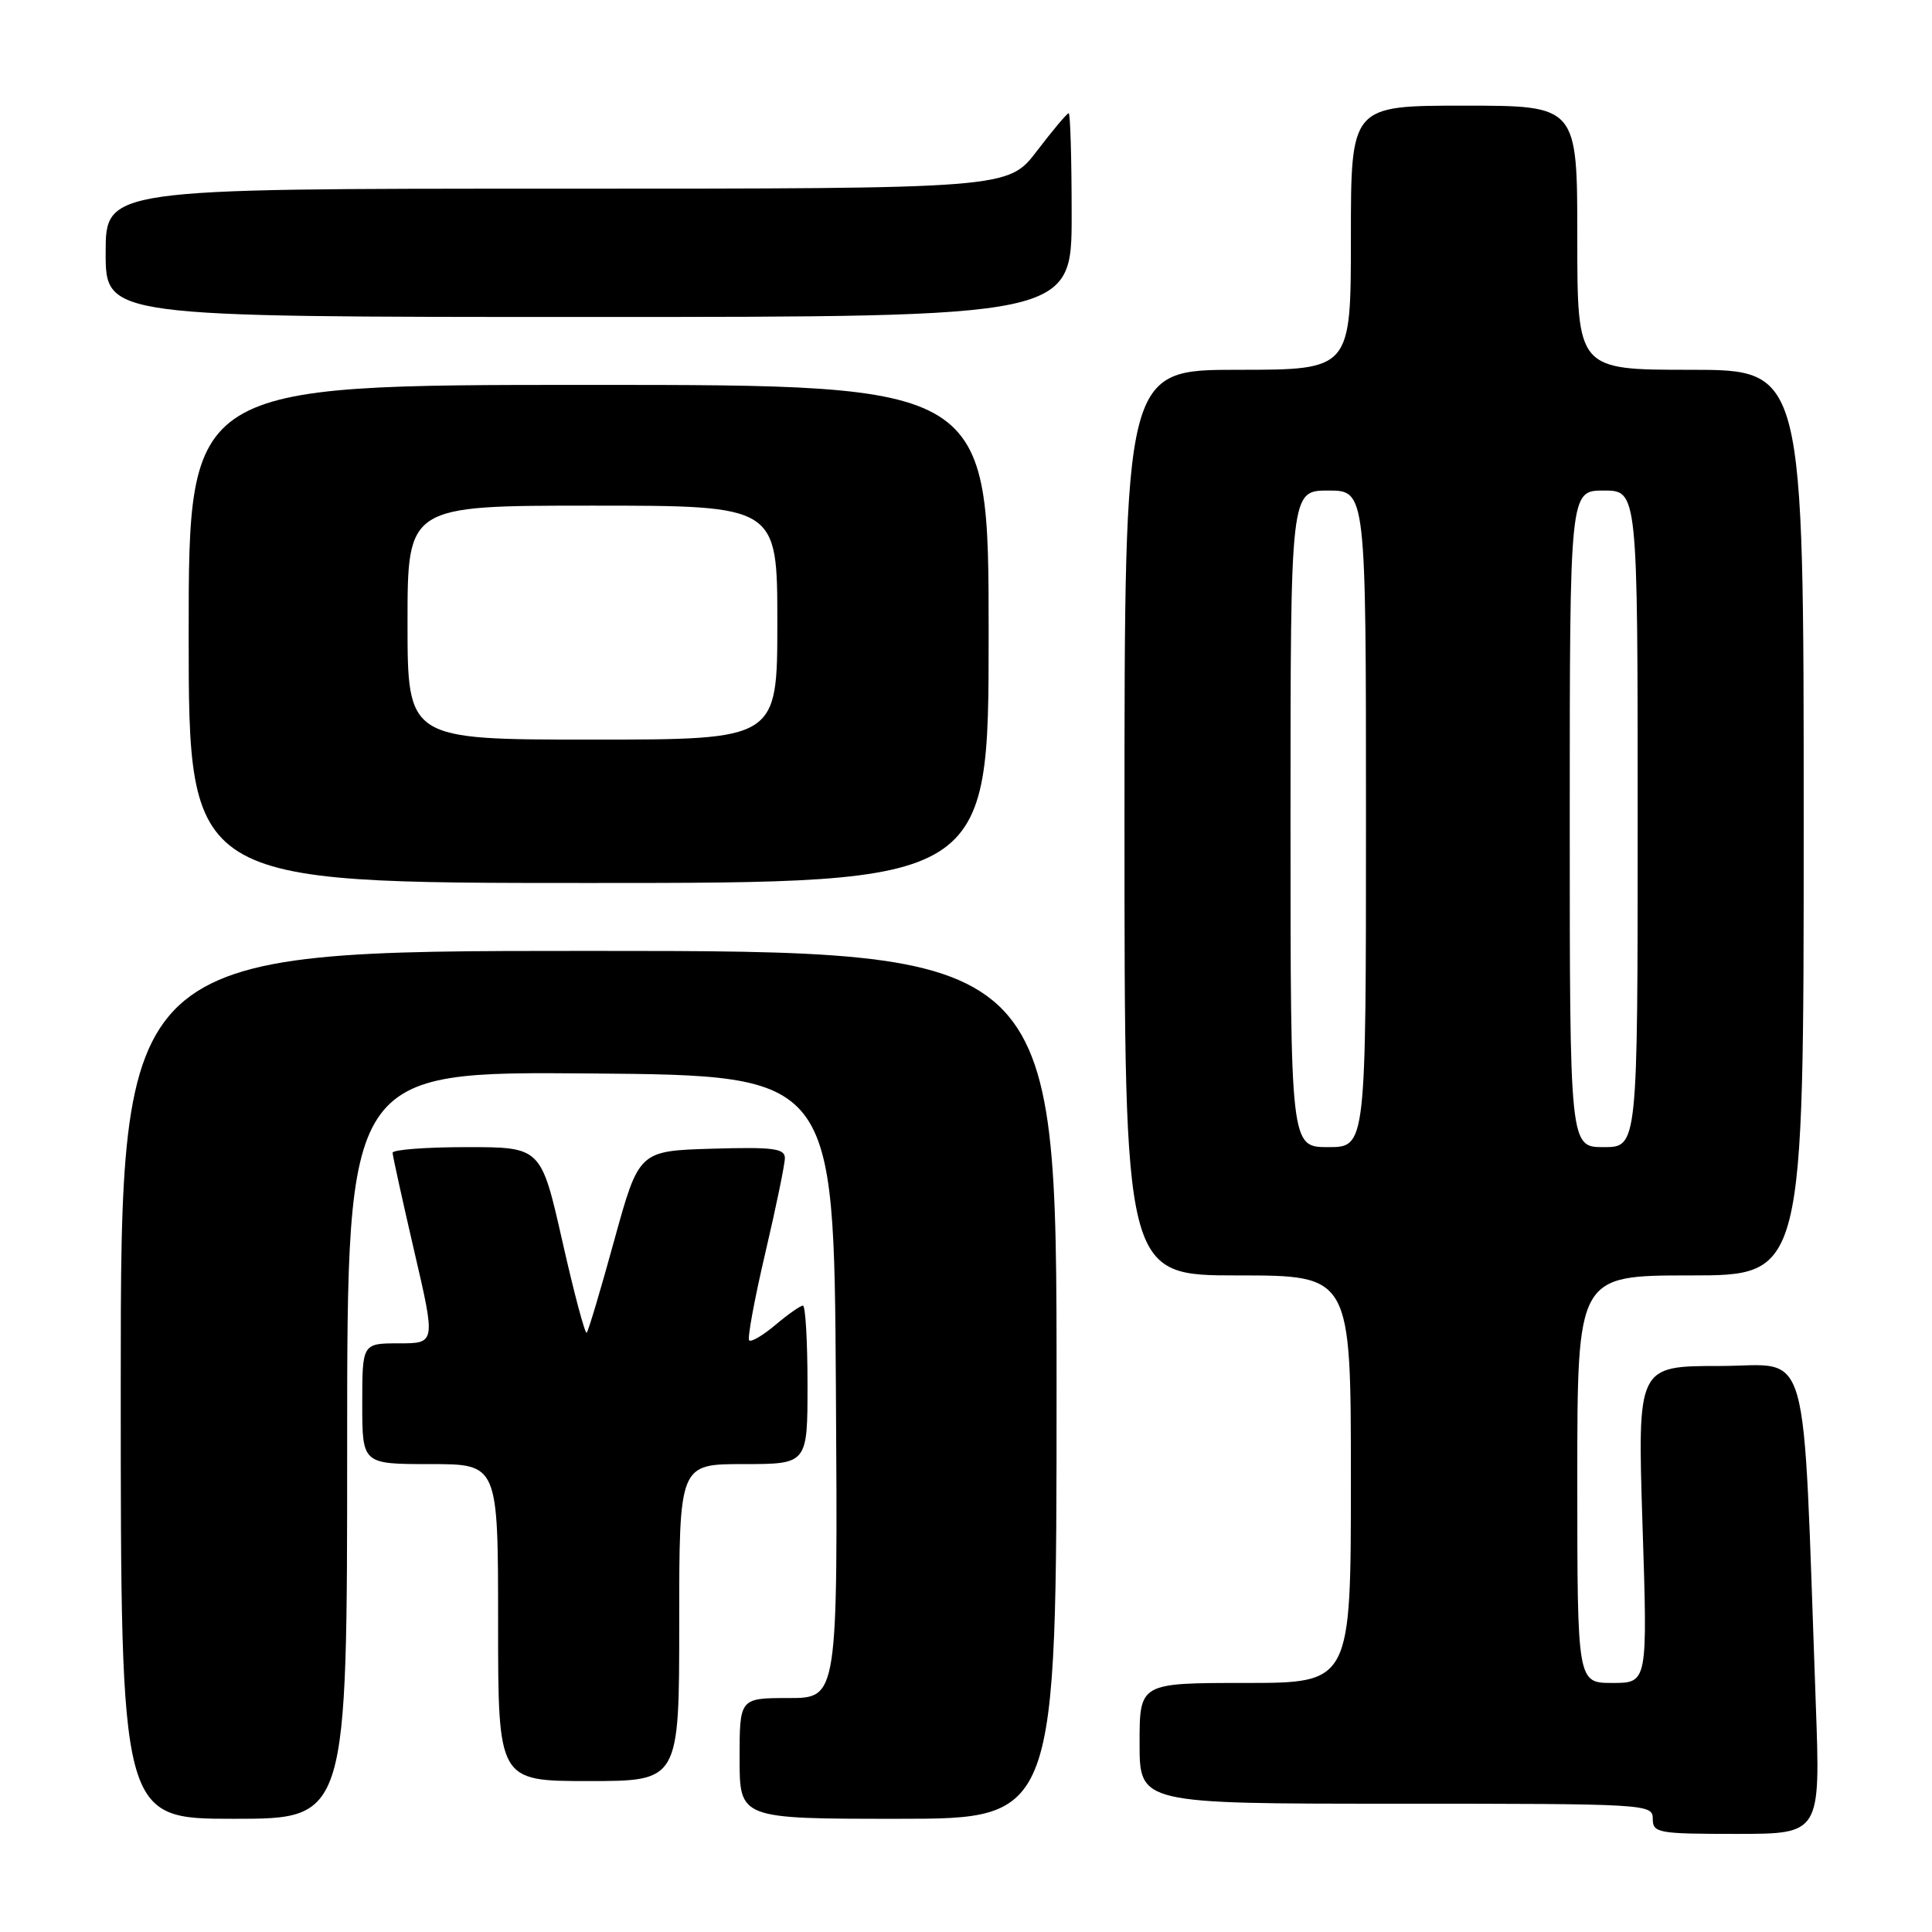<?xml version="1.0" encoding="UTF-8" standalone="no"?>
<!DOCTYPE svg PUBLIC "-//W3C//DTD SVG 1.1//EN" "http://www.w3.org/Graphics/SVG/1.1/DTD/svg11.dtd" >
<svg xmlns="http://www.w3.org/2000/svg" xmlns:xlink="http://www.w3.org/1999/xlink" version="1.1" viewBox="0 0 256 256">
 <g >
 <path fill="currentColor"
d=" M 240.60 225.75 C 238.81 176.50 240.09 181.00 227.87 181.00 C 216.97 181.00 216.97 181.00 217.64 202.00 C 218.32 223.00 218.32 223.00 213.66 223.00 C 209.00 223.00 209.00 223.00 209.00 196.00 C 209.00 169.00 209.00 169.00 224.00 169.00 C 239.00 169.00 239.00 169.00 239.00 109.00 C 239.00 49.00 239.00 49.00 224.00 49.00 C 209.00 49.00 209.00 49.00 209.00 31.50 C 209.00 14.00 209.00 14.00 194.00 14.00 C 179.00 14.00 179.00 14.00 179.00 31.50 C 179.00 49.00 179.00 49.00 164.00 49.00 C 149.00 49.00 149.00 49.00 149.00 109.00 C 149.00 169.00 149.00 169.00 164.00 169.00 C 179.00 169.00 179.00 169.00 179.00 196.00 C 179.00 223.00 179.00 223.00 165.00 223.00 C 151.00 223.00 151.00 223.00 151.00 231.00 C 151.00 239.00 151.00 239.00 185.00 239.00 C 218.33 239.00 219.00 239.04 219.00 241.00 C 219.00 242.88 219.67 243.00 230.11 243.00 C 241.23 243.00 241.23 243.00 240.60 225.75 Z  M 46.00 191.49 C 46.00 141.97 46.00 141.97 78.25 142.24 C 110.50 142.50 110.50 142.50 110.76 183.75 C 111.02 225.00 111.02 225.00 104.51 225.00 C 98.00 225.00 98.00 225.00 98.00 233.00 C 98.00 241.00 98.00 241.00 119.00 241.00 C 140.00 241.00 140.00 241.00 140.00 183.50 C 140.00 126.00 140.00 126.00 78.00 126.00 C 16.00 126.00 16.00 126.00 16.00 183.50 C 16.00 241.00 16.00 241.00 31.00 241.00 C 46.00 241.00 46.00 241.00 46.00 191.49 Z  M 90.00 215.00 C 90.00 194.00 90.00 194.00 98.50 194.00 C 107.00 194.00 107.00 194.00 107.00 183.50 C 107.00 177.72 106.73 173.00 106.39 173.00 C 106.06 173.00 104.43 174.14 102.77 175.54 C 101.11 176.94 99.54 177.87 99.27 177.61 C 99.01 177.35 99.97 172.15 101.40 166.05 C 102.83 159.95 104.00 154.28 104.00 153.45 C 104.00 152.17 102.43 151.97 94.33 152.21 C 84.66 152.50 84.66 152.50 81.39 164.35 C 79.60 170.87 77.96 176.38 77.74 176.59 C 77.52 176.81 76.07 171.36 74.52 164.49 C 71.69 152.00 71.69 152.00 61.84 152.00 C 56.43 152.00 52.01 152.34 52.02 152.75 C 52.03 153.16 53.32 159.01 54.88 165.75 C 57.73 178.00 57.73 178.00 52.87 178.00 C 48.00 178.00 48.00 178.00 48.00 186.00 C 48.00 194.00 48.00 194.00 57.00 194.00 C 66.00 194.00 66.00 194.00 66.00 215.00 C 66.00 236.00 66.00 236.00 78.00 236.00 C 90.00 236.00 90.00 236.00 90.00 215.00 Z  M 131.00 84.00 C 131.00 51.00 131.00 51.00 78.00 51.00 C 25.00 51.00 25.00 51.00 25.00 84.00 C 25.00 117.00 25.00 117.00 78.00 117.00 C 131.00 117.00 131.00 117.00 131.00 84.00 Z  M 142.00 28.50 C 142.00 21.07 141.82 15.00 141.61 15.00 C 141.39 15.00 139.50 17.25 137.40 20.00 C 133.59 25.00 133.59 25.00 73.79 25.00 C 14.00 25.00 14.00 25.00 14.00 33.50 C 14.00 42.00 14.00 42.00 78.00 42.00 C 142.00 42.00 142.00 42.00 142.00 28.50 Z  M 171.00 108.50 C 171.00 65.00 171.00 65.00 176.00 65.00 C 181.00 65.00 181.00 65.00 181.00 108.50 C 181.00 152.00 181.00 152.00 176.00 152.00 C 171.00 152.00 171.00 152.00 171.00 108.50 Z  M 208.00 108.50 C 208.00 65.00 208.00 65.00 212.50 65.00 C 217.00 65.00 217.00 65.00 217.00 108.50 C 217.00 152.00 217.00 152.00 212.50 152.00 C 208.00 152.00 208.00 152.00 208.00 108.50 Z  M 54.00 82.50 C 54.00 67.00 54.00 67.00 78.50 67.00 C 103.00 67.00 103.00 67.00 103.00 82.50 C 103.00 98.00 103.00 98.00 78.50 98.00 C 54.00 98.00 54.00 98.00 54.00 82.50 Z "/>
</g>
</svg>